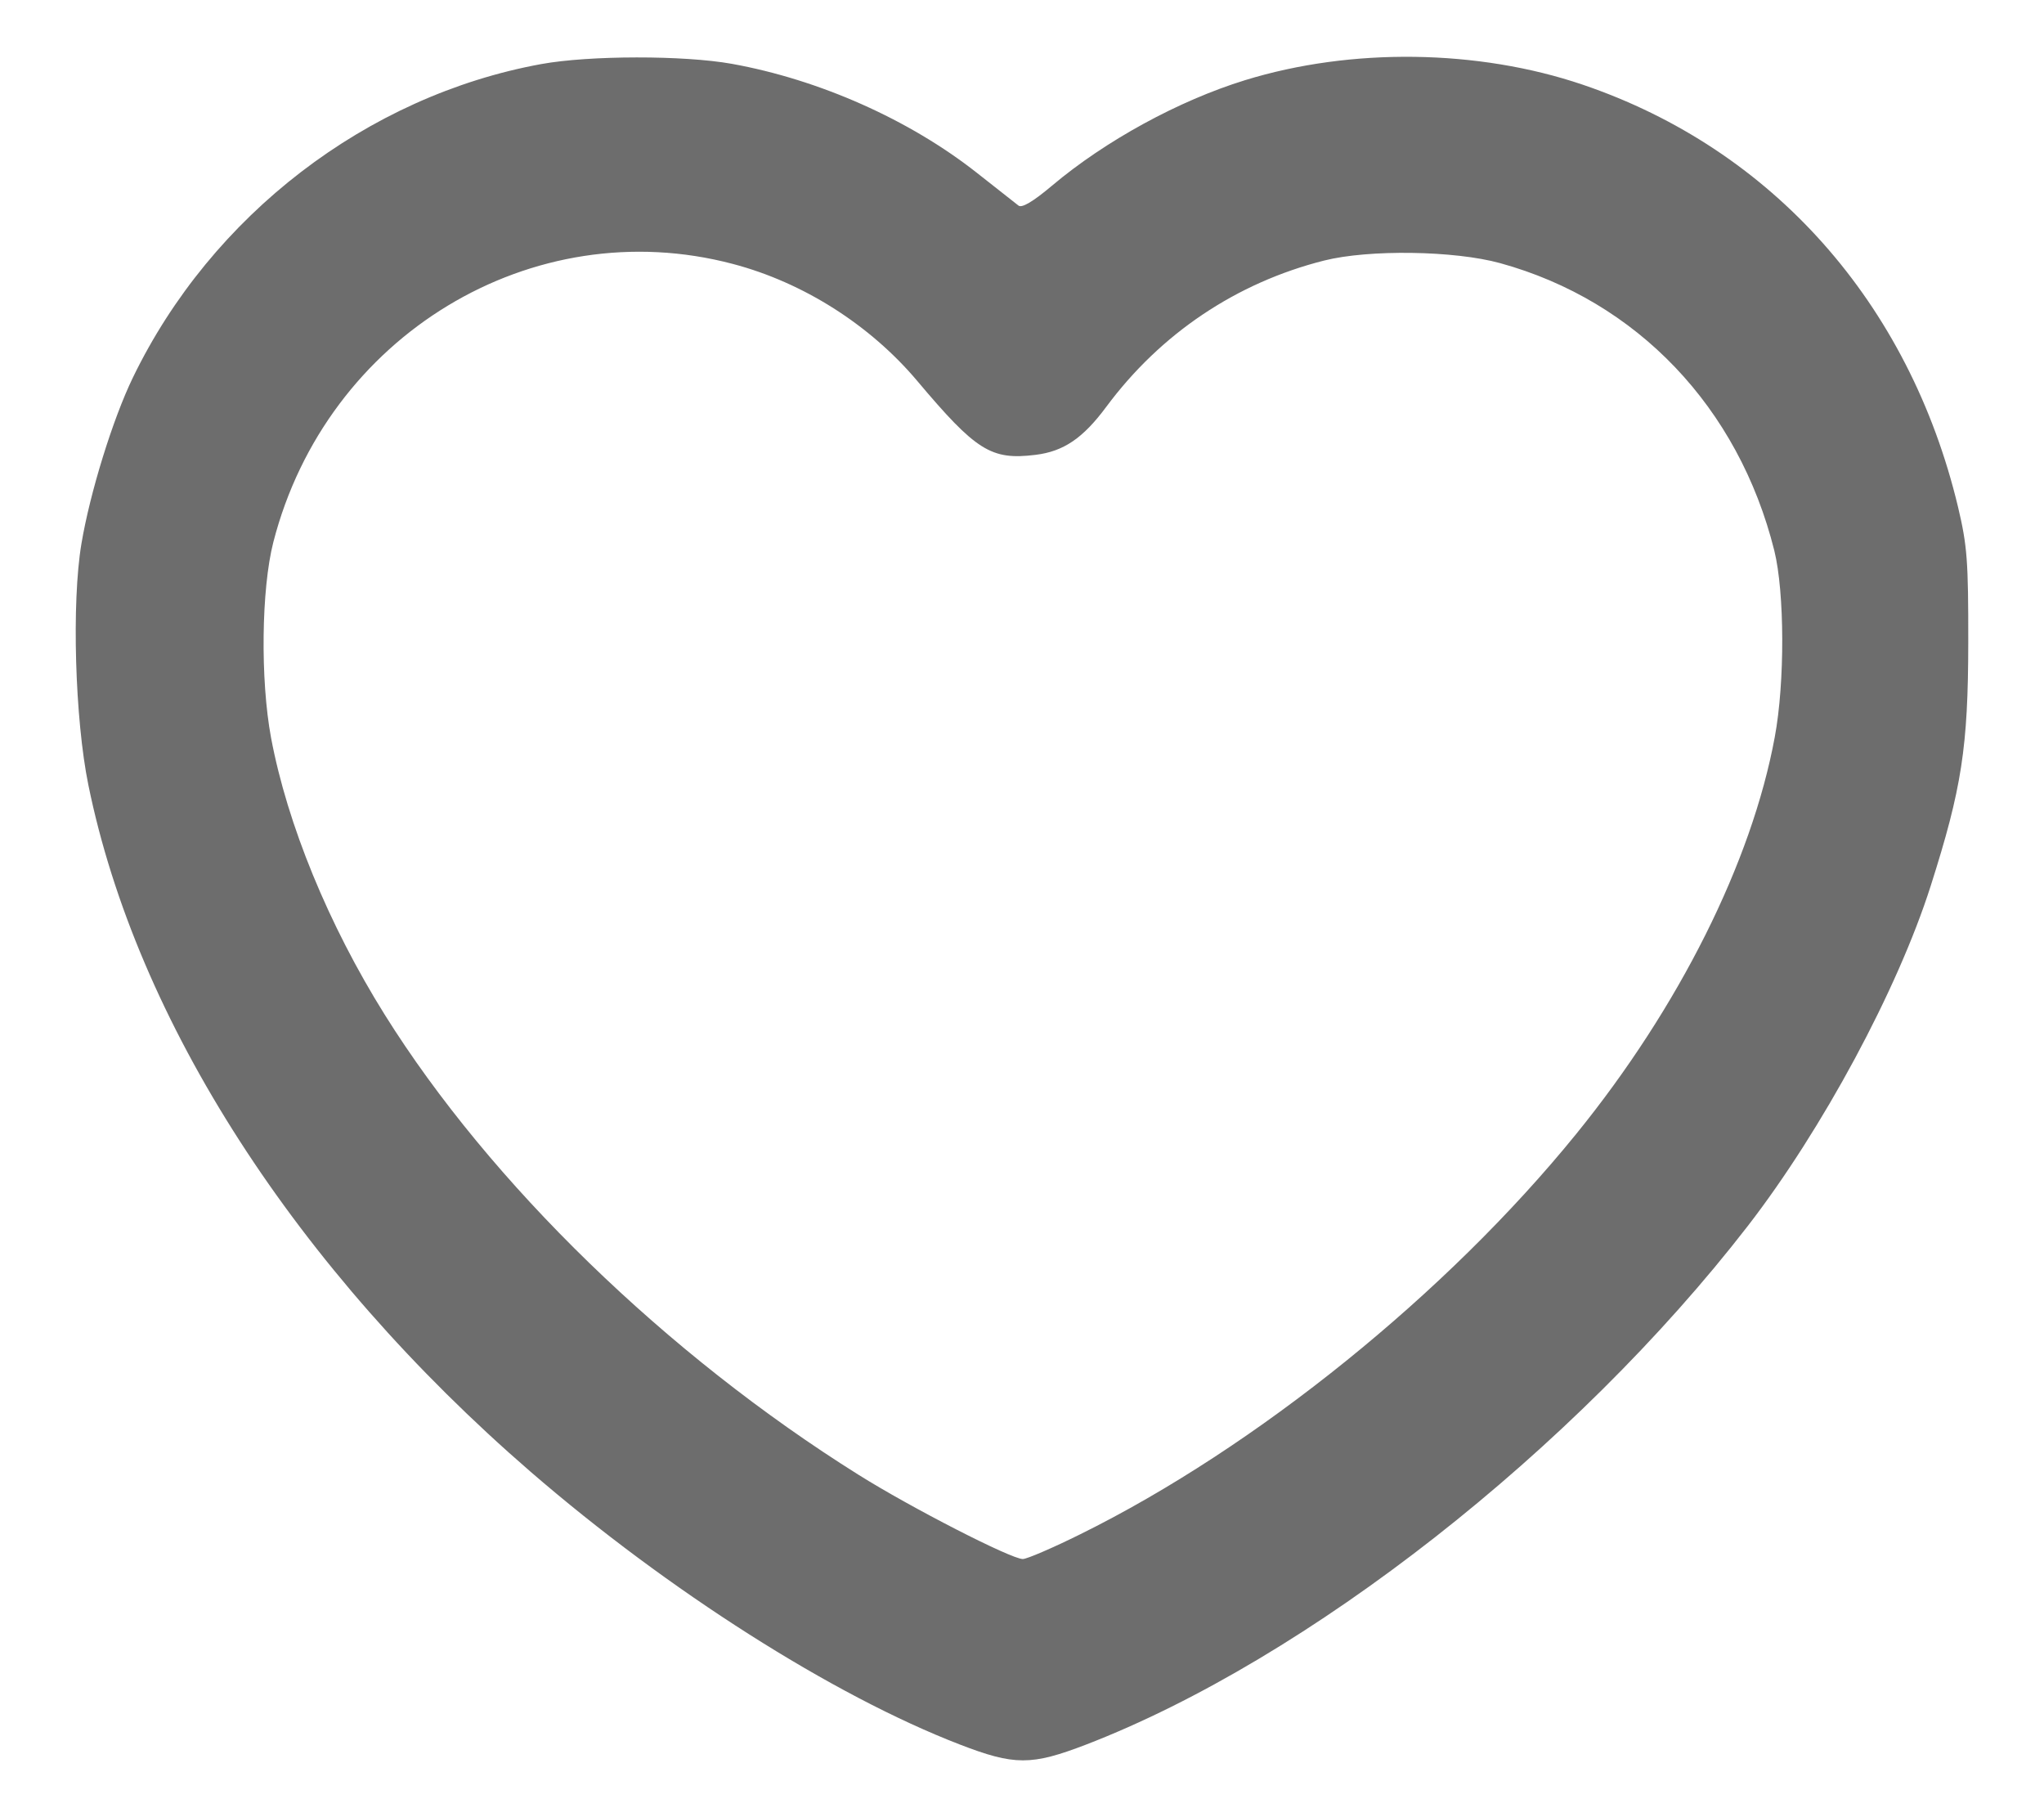 <svg width="18" height="16" viewBox="0 0 18 16" fill="none" xmlns="http://www.w3.org/2000/svg">
<path fill-rule="evenodd" clip-rule="evenodd" d="M4.767 0.564C3.232 0.844 1.862 1.895 1.17 3.325C0.993 3.69 0.792 4.34 0.717 4.788C0.63 5.305 0.66 6.333 0.778 6.911C1.202 8.99 2.607 11.171 4.673 12.959C5.884 14.006 7.337 14.93 8.452 15.36C8.934 15.546 9.082 15.546 9.564 15.361C11.515 14.609 13.867 12.765 15.392 10.794C16.049 9.944 16.711 8.714 17.002 7.801C17.276 6.941 17.332 6.579 17.333 5.657C17.334 4.94 17.324 4.805 17.243 4.464C16.813 2.668 15.608 1.312 13.936 0.745C13.015 0.433 11.898 0.418 10.964 0.706C10.38 0.886 9.734 1.239 9.264 1.635C9.099 1.774 8.999 1.834 8.969 1.81C8.944 1.791 8.779 1.661 8.603 1.522C8.008 1.053 7.215 0.701 6.445 0.562C6.019 0.486 5.192 0.487 4.767 0.564ZM6.454 2.324C7.073 2.487 7.66 2.86 8.075 3.351C8.596 3.97 8.728 4.053 9.118 4.005C9.366 3.975 9.537 3.859 9.743 3.581C10.221 2.937 10.888 2.489 11.661 2.294C12.055 2.195 12.808 2.206 13.211 2.317C14.416 2.649 15.31 3.587 15.625 4.848C15.716 5.216 15.719 6.007 15.629 6.49C15.426 7.59 14.787 8.868 13.88 9.985C12.743 11.386 11.06 12.745 9.513 13.509C9.271 13.629 9.043 13.727 9.007 13.727C8.904 13.727 8.022 13.275 7.56 12.985C5.869 11.926 4.317 10.419 3.388 8.934C2.894 8.144 2.53 7.258 2.387 6.496C2.292 5.986 2.301 5.188 2.407 4.774C2.875 2.954 4.687 1.857 6.454 2.324Z" fill="#6D6D6D"/>
</svg>
